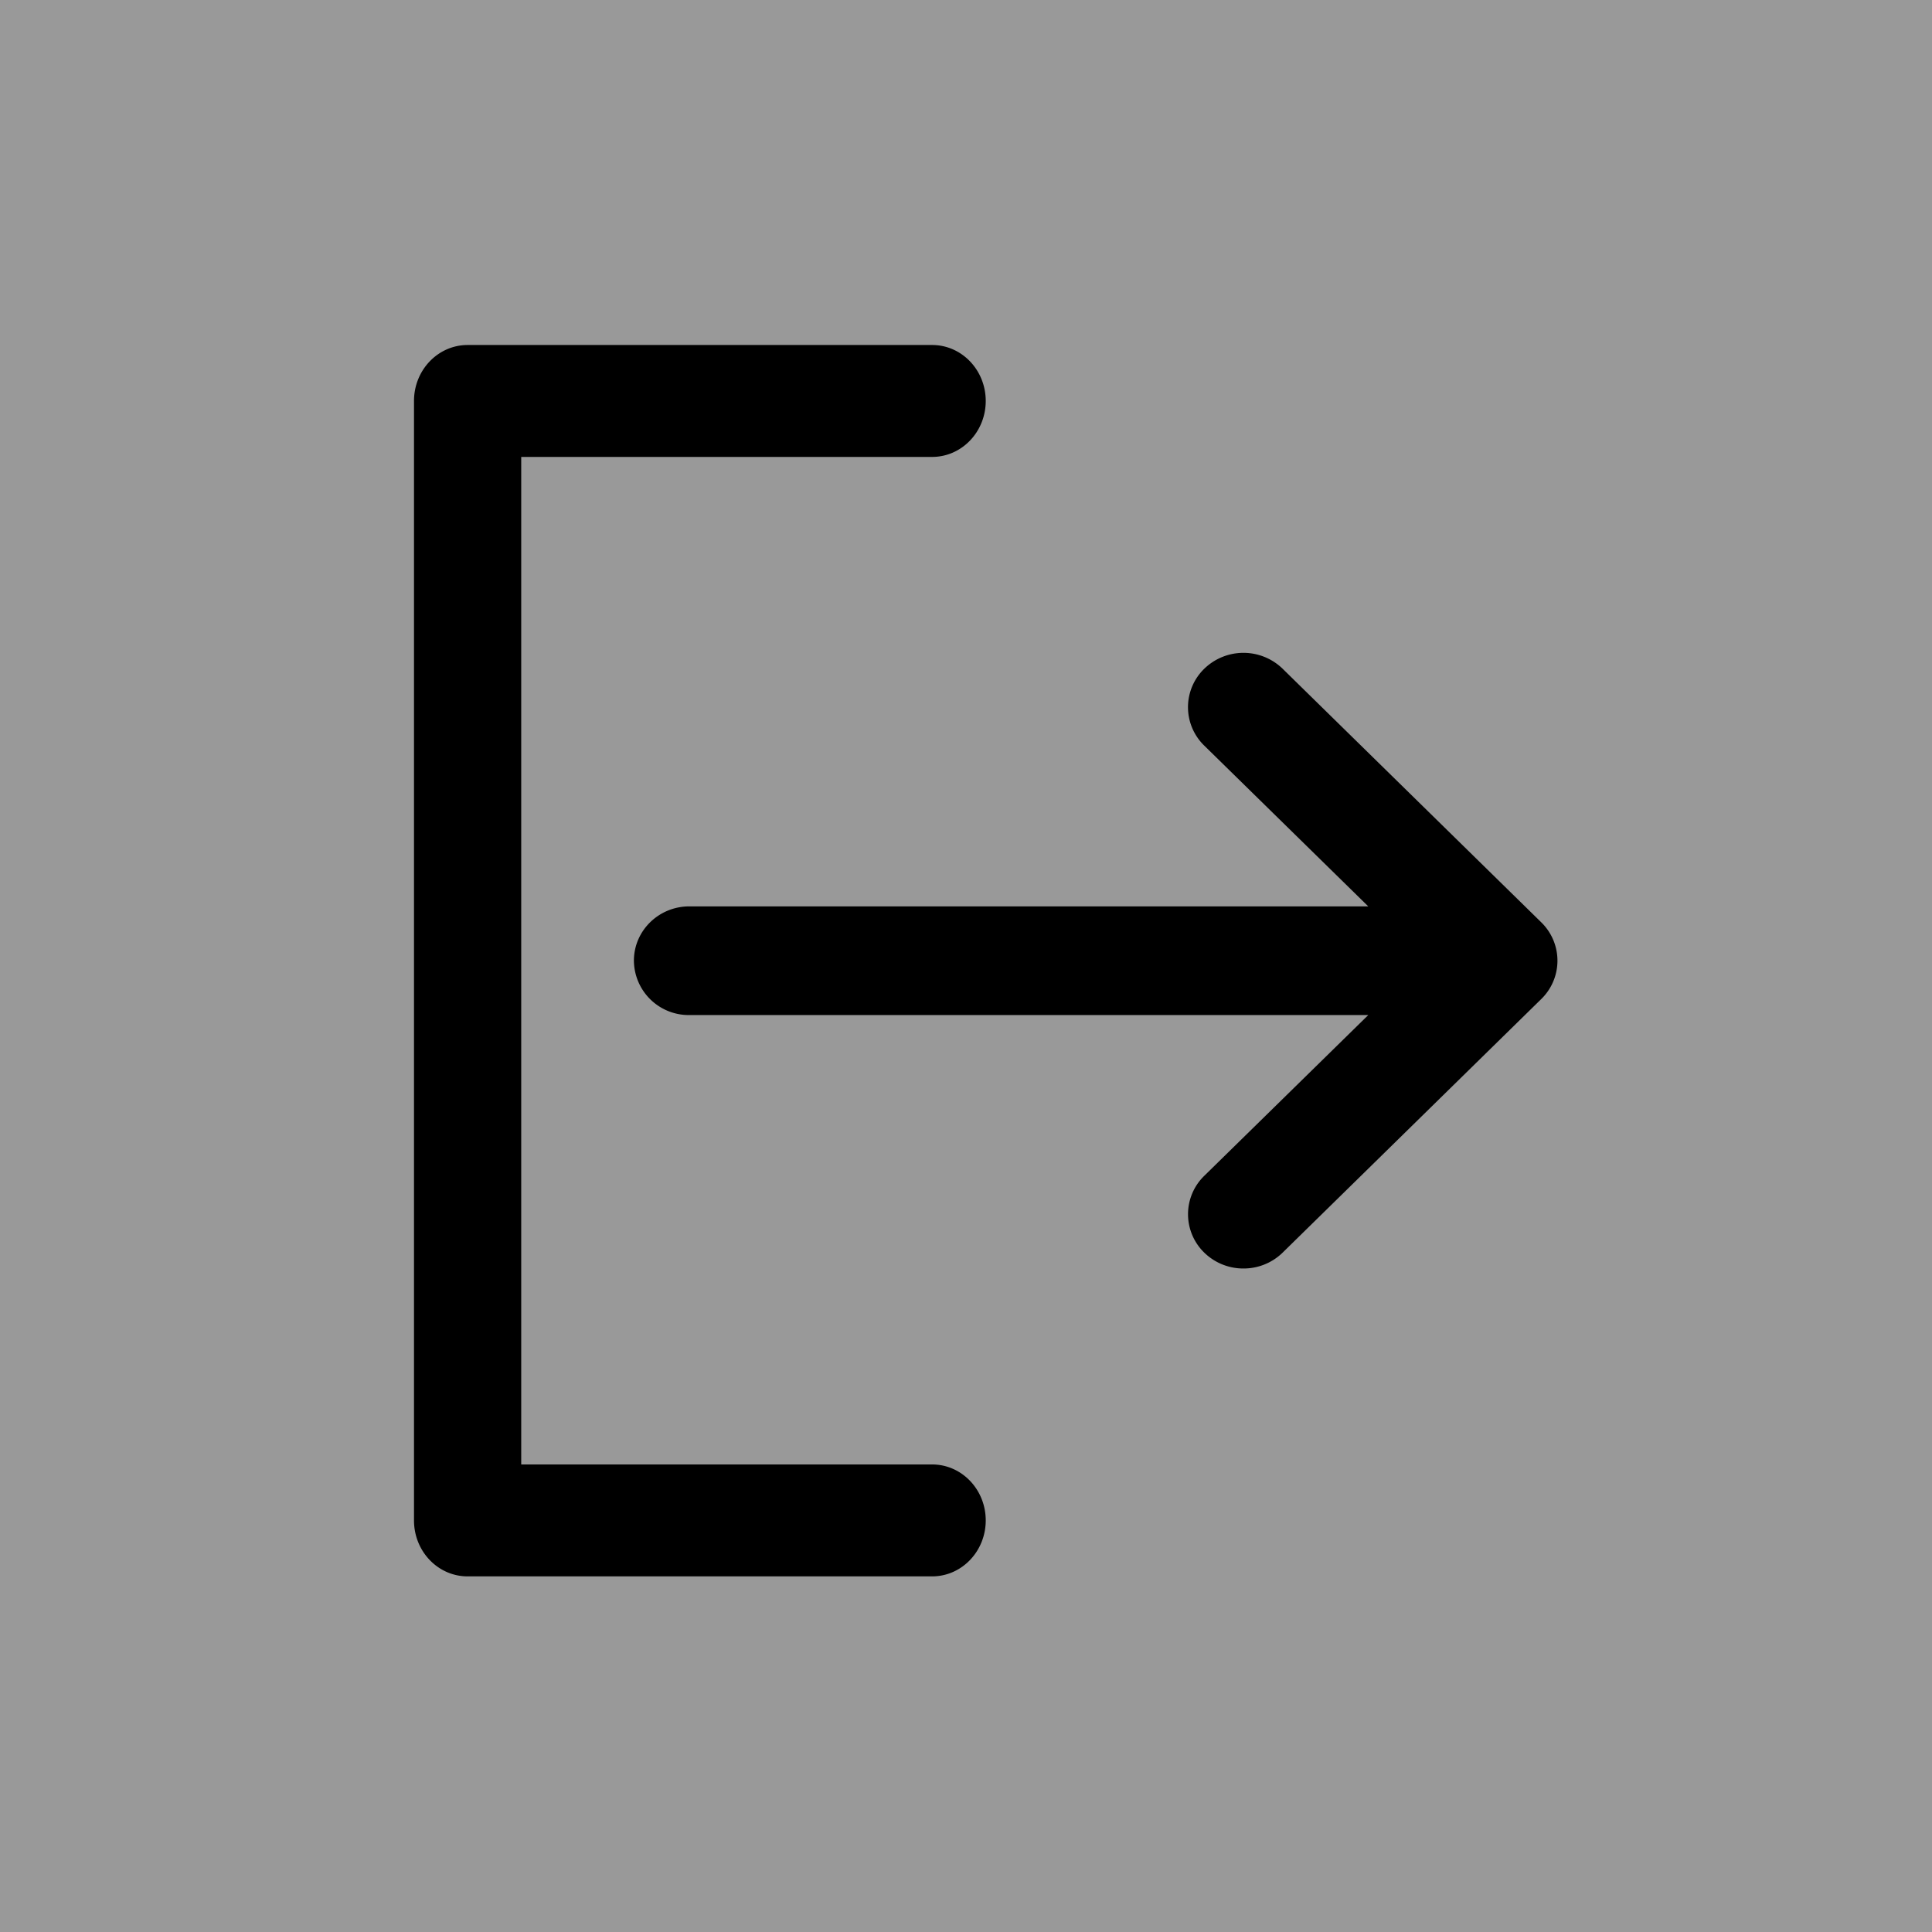 <svg xmlns="http://www.w3.org/2000/svg" width="28" height="28" viewBox="0 0 28 28">
    <rect x="0" y="0" width="28" height="28" fill="#808080" stroke="none"/>
    <g fill="none" fill-rule="evenodd">
        <path fill="#FFF" fill-opacity=".2" d="M0 0h28v28H0z"/>
        <path fill="#000" fill-rule="nonzero" d="M18.589 9.692l3.747 3.674a.776.776 0 0 1 0 1.114l-3.747 3.674a.809.809 0 0 1-.568.23.809.809 0 0 1-.568-.23.776.776 0 0 1 0-1.113l2.377-2.33H9.99a.795.795 0 0 1-.803-.788c0-.435.36-.787.803-.787h9.84l-2.377-2.33a.776.776 0 0 1 0-1.114.815.815 0 0 1 1.136 0zm-5.08 13.154H6.777c-.43 0-.777-.363-.777-.811V5.811C6 5.363 6.348 5 6.777 5h6.732c.429 0 .777.363.777.811 0 .448-.348.811-.777.811H7.554v14.602h5.955c.429 0 .777.363.777.811 0 .448-.348.811-.777.811z"/>
    </g>
</svg>
